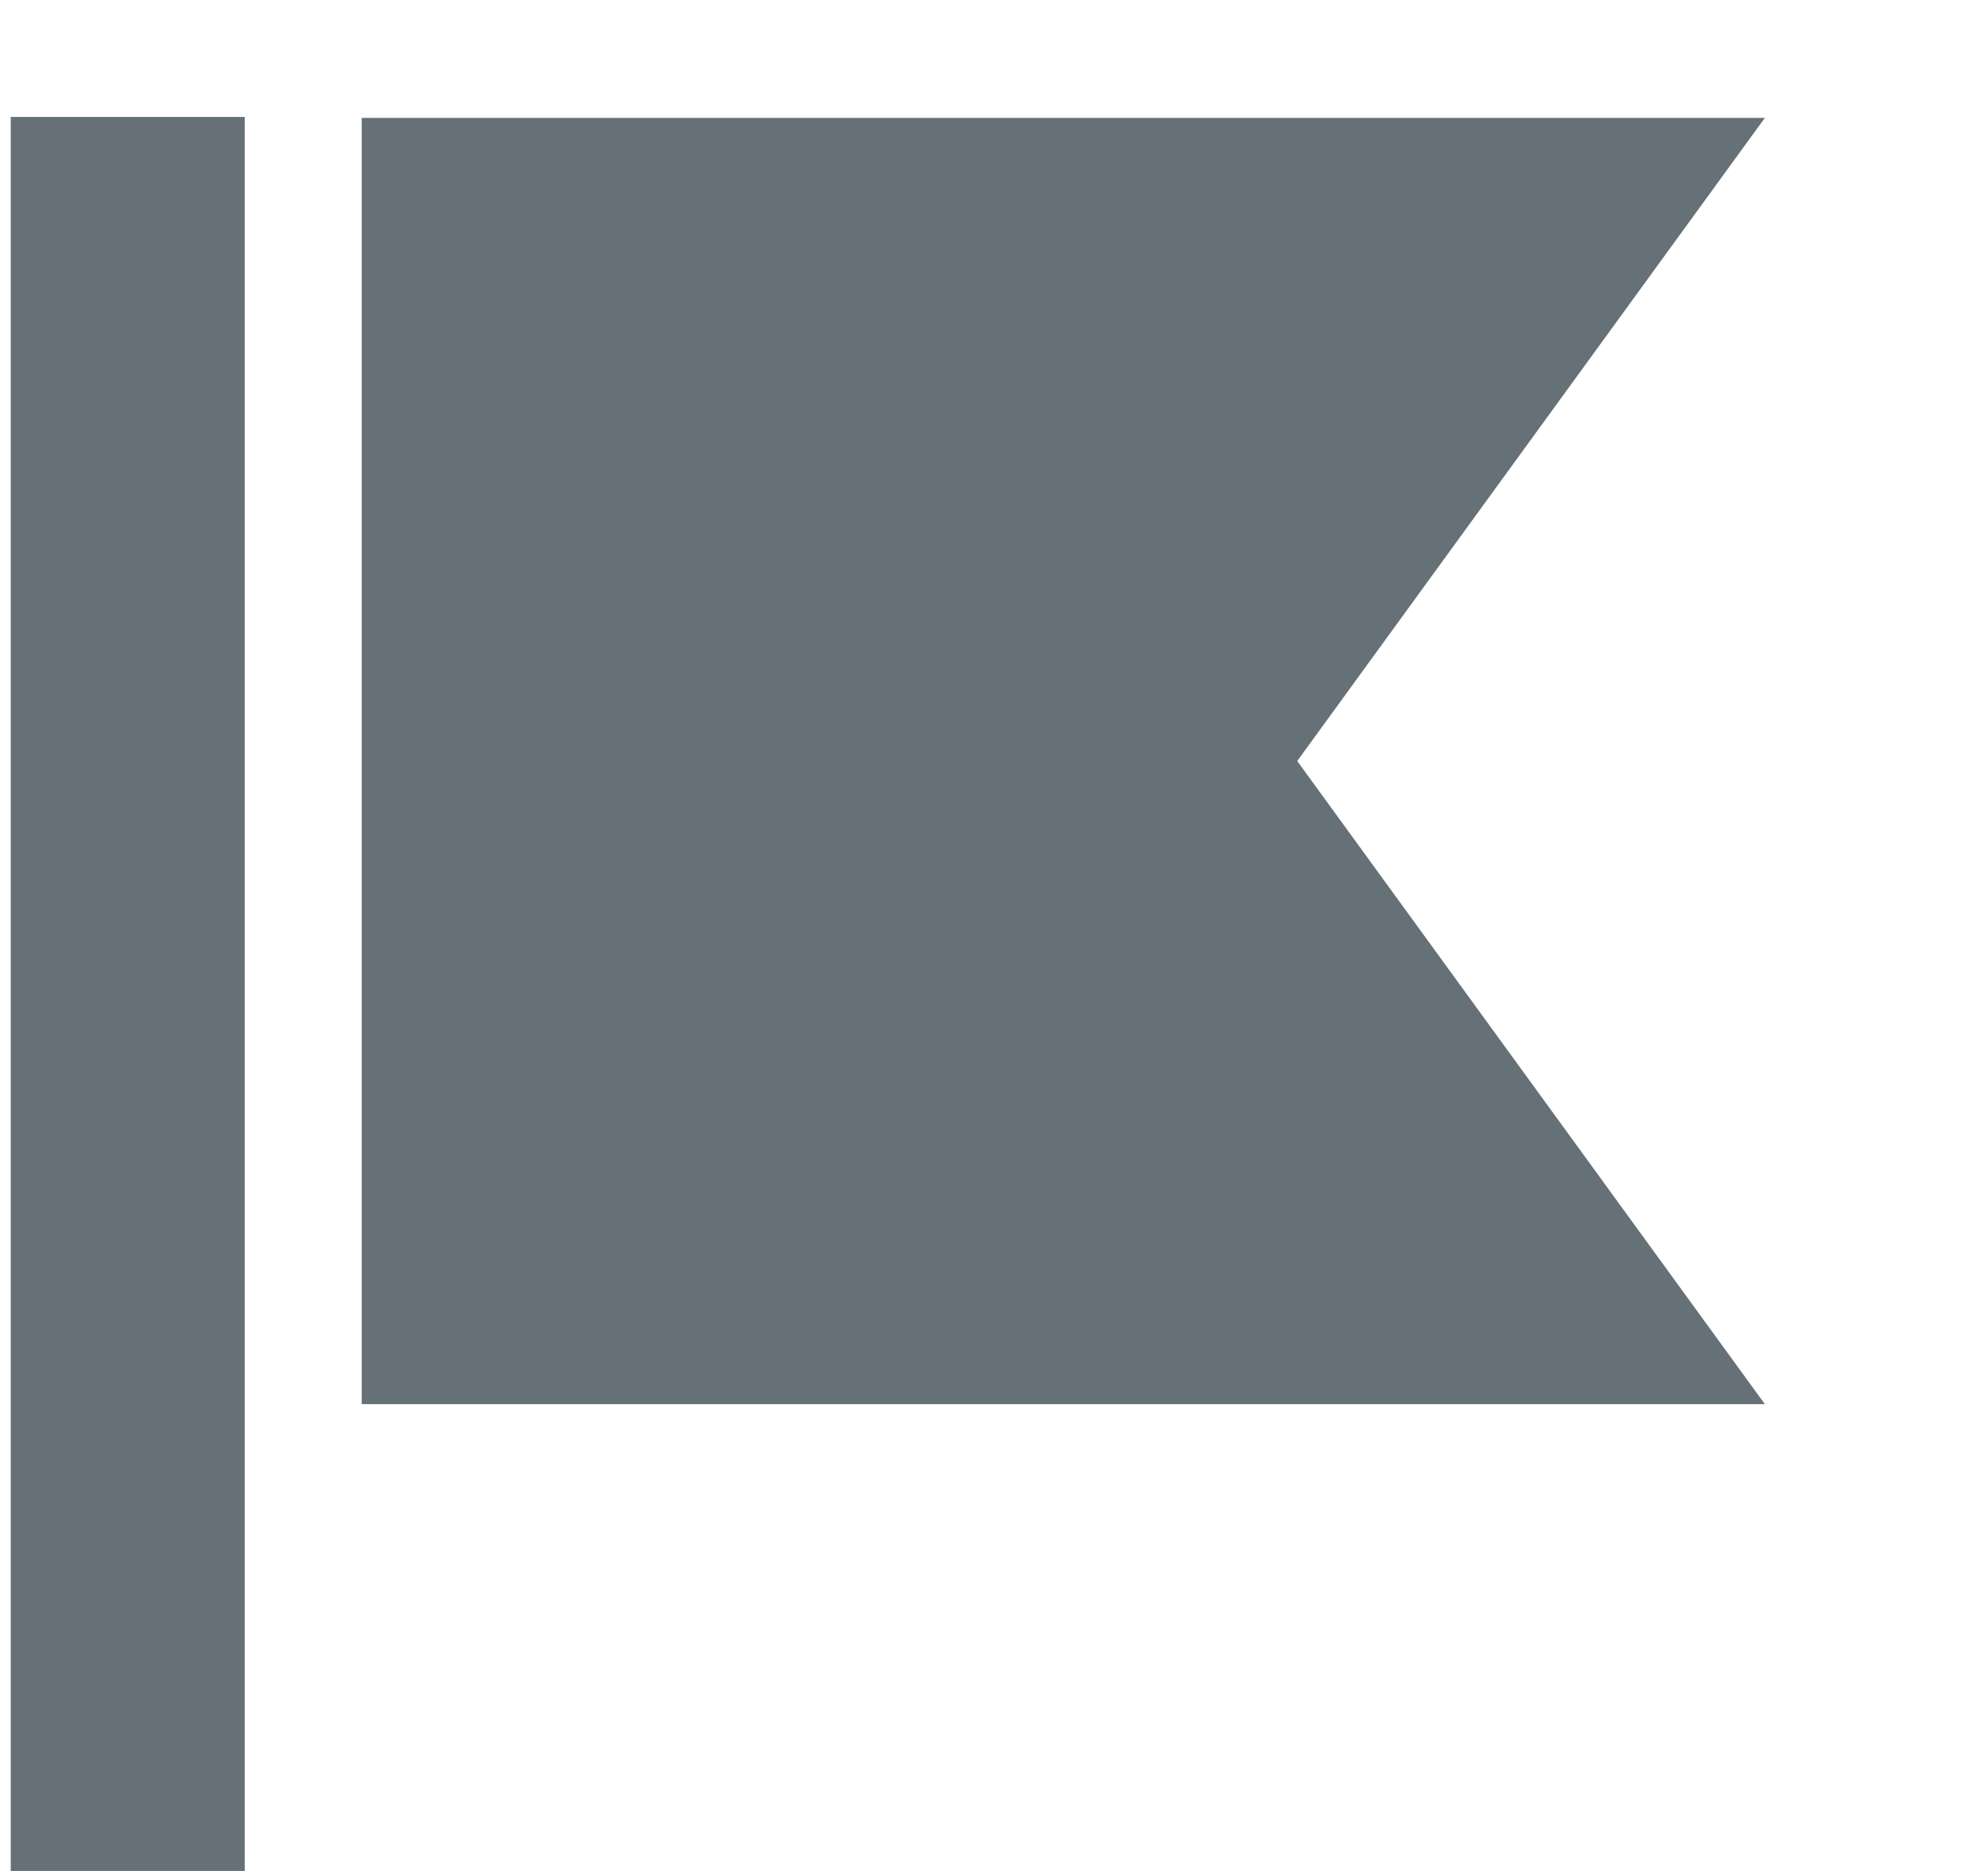 <svg width="17" height="16" viewBox="0 0 17 16" fill="none" xmlns="http://www.w3.org/2000/svg">
<path fill-rule="evenodd" clip-rule="evenodd" d="M2.093 16H0.092V1H2.093V16ZM11.093 6.508L15.092 1.008H3.093V12.008H15.092L11.093 6.508Z" fill="#657077"/>
</svg>
